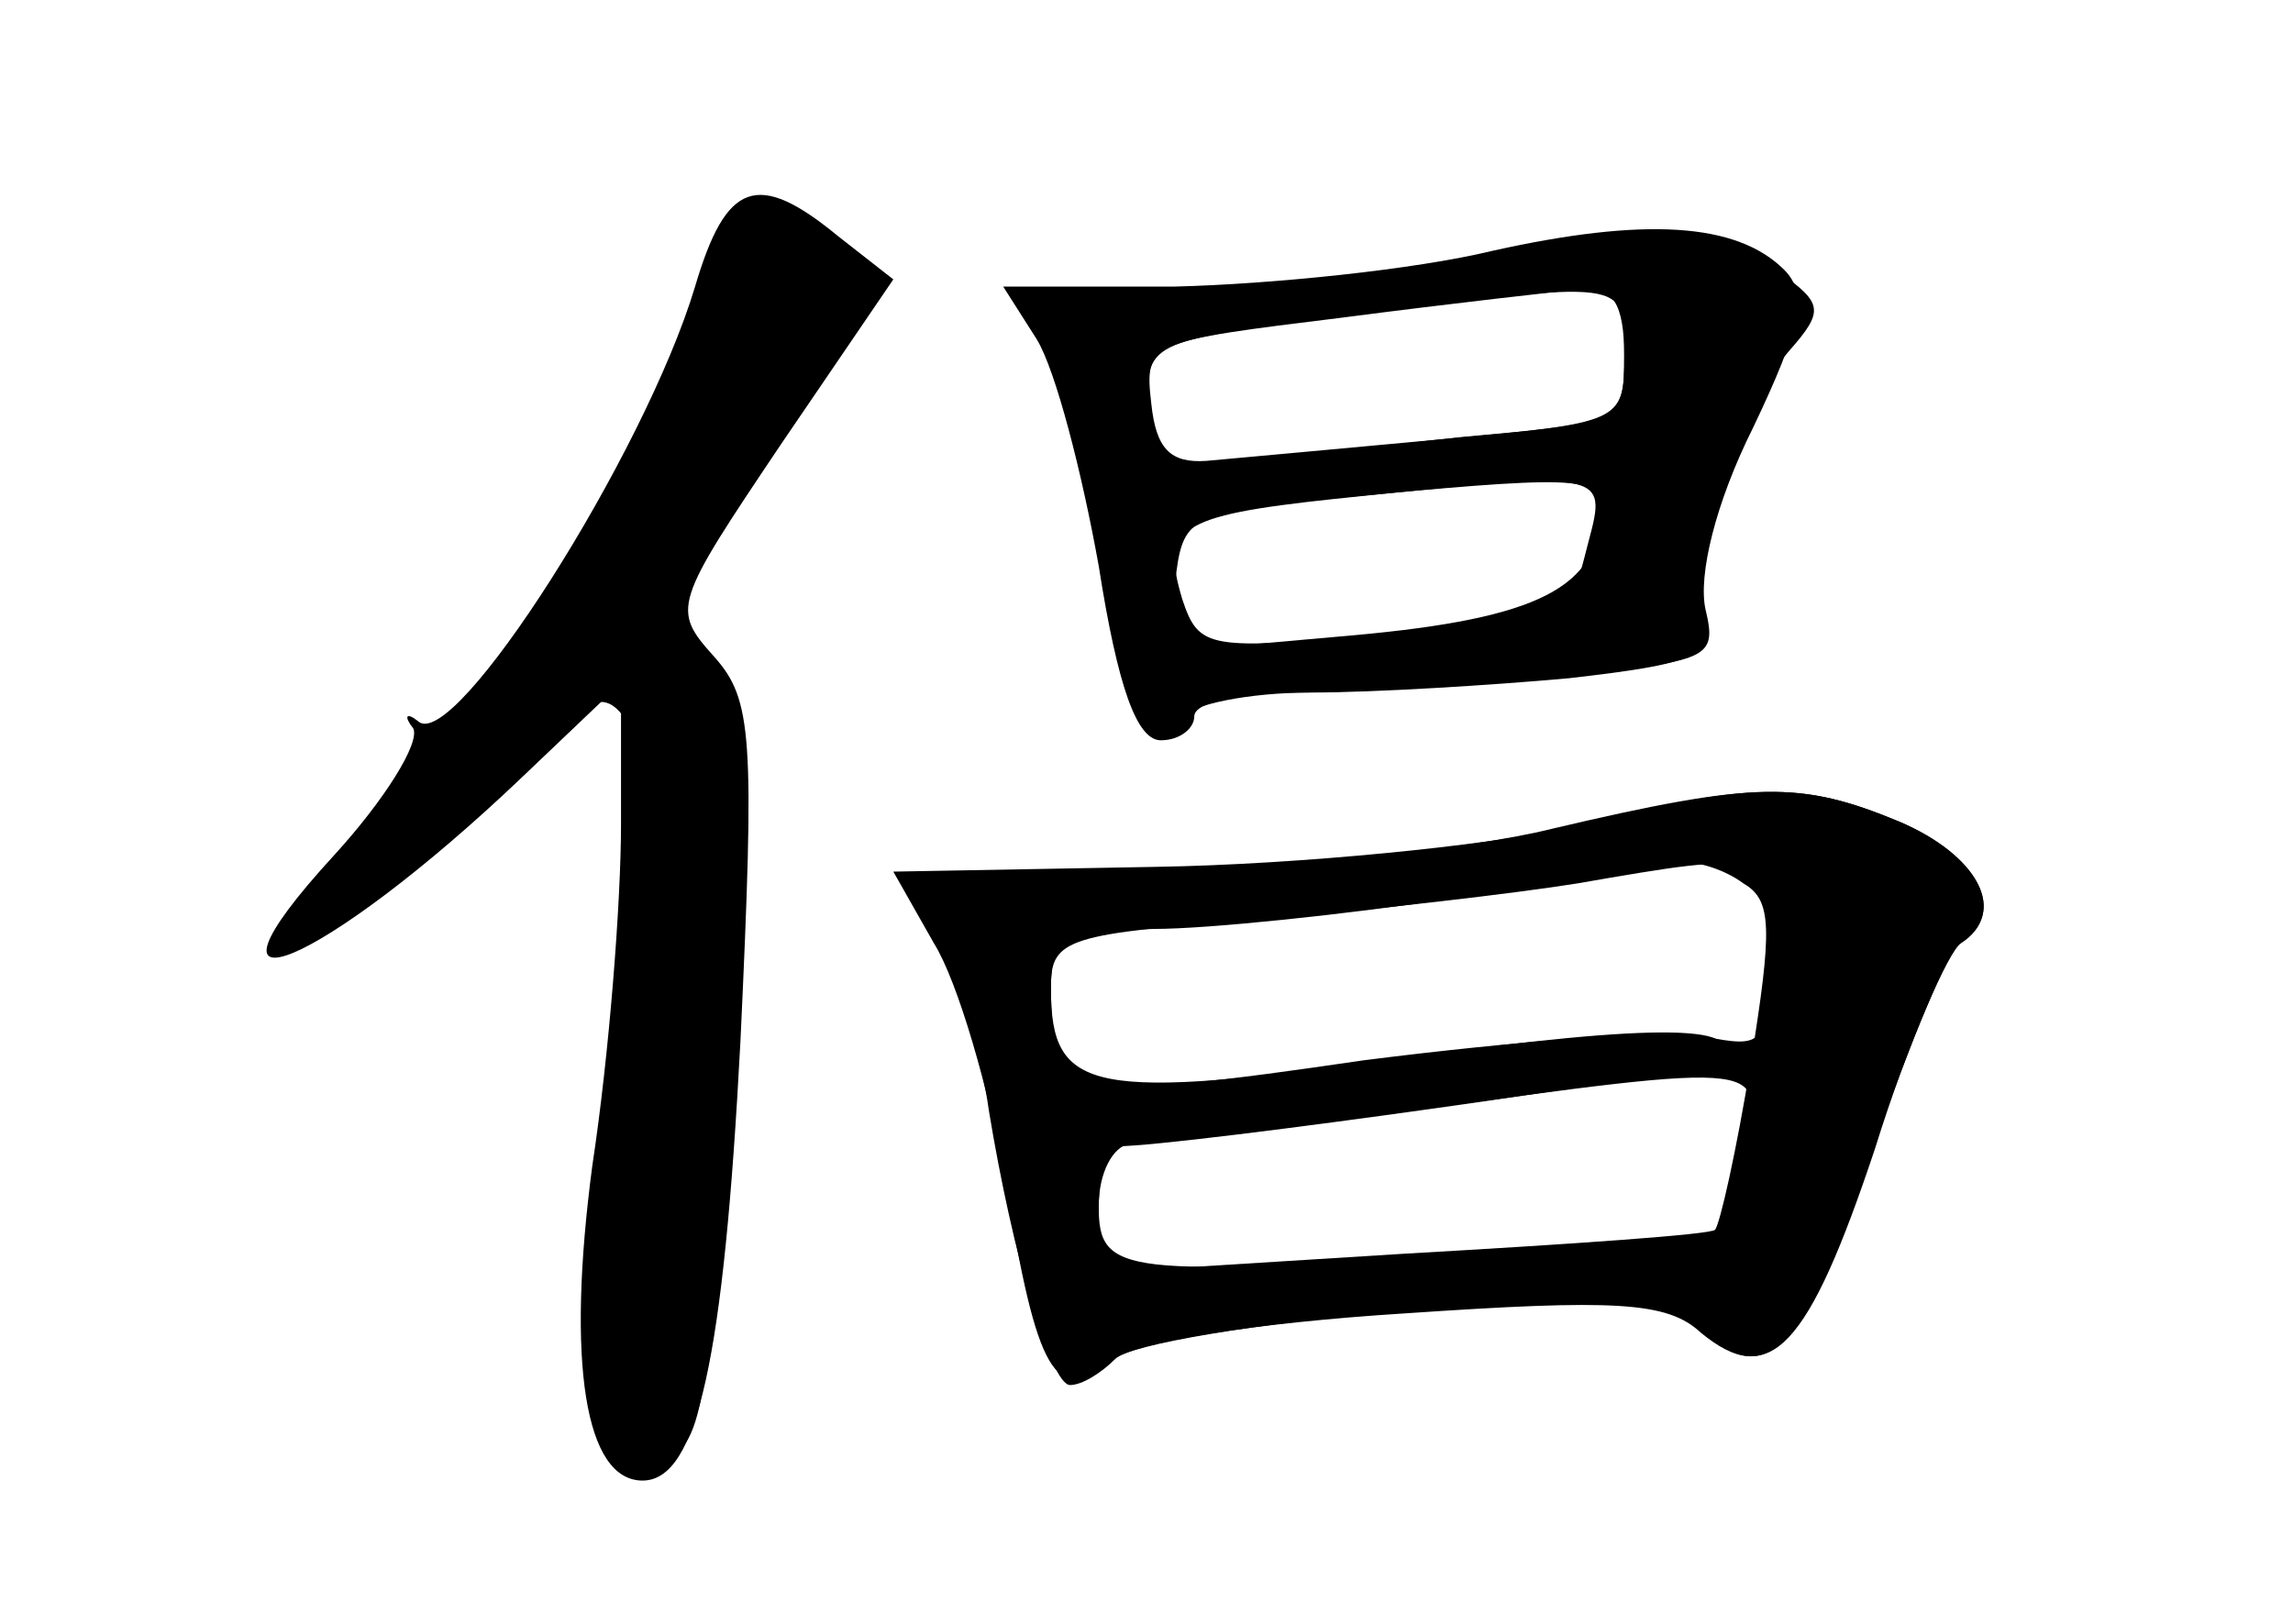 <?xml version="1.0" standalone="no"?>
<!DOCTYPE svg PUBLIC "-//W3C//DTD SVG 20010904//EN"
 "http://www.w3.org/TR/2001/REC-SVG-20010904/DTD/svg10.dtd">
<svg version="1.0" xmlns="http://www.w3.org/2000/svg"
 width="96pt" height="68pt" viewBox="0 0 96 68"
 preserveAspectRatio="xMidYMid meet">
<g transform="translate(0,68) scale(0.1,-0.1)" fill="#000000" stroke="none">
<g id="part-0" class="char-part">
  <path d="M291 560 c-21 -70 -101 -196 -116 -182 -5 4 -6 2 -2 -3 3 -6 -12 -30
-33 -53 -67 -73 -5 -47 78 32 l42 40 0 -59 c0 -33 -5 -97 -12 -143 -11 -83 -3
-132 21 -132 23 0 34 51 41 184 6 128 5 143 -11 161 -18 20 -17 22 28 89 l47
69 -23 18 c-34 28 -47 23 -60 -21z"/>
  <path d="M605 569 c-22 -4 -73 -9 -113 -10 -58 -1 -70 -4 -62 -14 13 -16 27
-64 35 -119 7 -45 19 -64 29 -47 4 6 29 11 55 11 26 0 75 3 108 6 52 6 60 9
56 25 -6 23 15 88 36 112 15 17 14 20 -4 33 -20 15 -76 17 -140 3z m75 -38 c0
-28 -1 -28 -68 -34 -38 -4 -83 -10 -100 -13 -30 -6 -32 -5 -32 23 0 30 0 30
78 40 126 16 122 17 122 -16z m-10 -64 c0 -33 -26 -46 -103 -53 l-79 -7 4 29
c3 28 6 29 63 35 105 10 115 10 115 -4z"/>
  <path d="M650 333 c-36 -9 -111 -16 -167 -17 -57 0 -103 -2 -103 -4 0 -2 6
-15 14 -30 8 -15 17 -45 20 -67 10 -61 26 -115 34 -115 5 0 13 5 19 11 6 6 60
15 119 20 93 7 111 6 126 -8 28 -25 42 -10 72 76 16 45 32 84 37 87 20 12 7
36 -26 50 -41 17 -60 17 -145 -3z m80 -23 c12 -7 12 -19 3 -75 -6 -37 -13 -68
-15 -70 -2 -2 -60 -6 -130 -10 l-128 -8 0 27 c0 14 3 26 8 26 27 0 246 31 250
35 17 16 -23 17 -130 2 -131 -18 -148 -15 -148 29 0 21 5 24 43 25 23 0 80 6
127 13 47 8 90 14 95 15 6 0 17 -3 25 -9z"/>
</g>
<g id="part-1" class="char-part">
  <path d="M307 592 c-2 -4 -7 -20 -11 -37 -11 -43 -69 -136 -134 -212 -48 -57
-51 -63 -25 -50 16 9 48 35 71 59 35 36 44 40 53 28 11 -16 4 -135 -12 -209
-11 -49 3 -101 27 -101 18 0 22 22 29 177 6 114 4 135 -10 157 -17 26 -17 27
24 87 23 34 41 68 39 76 -3 17 -45 37 -51 25z"/>
</g>
<g id="part-2" class="char-part">
  <path d="M625 575 c-33 -8 -93 -14 -133 -15 l-72 0 14 -22 c8 -13 19 -56 26
-95 8 -51 16 -73 26 -73 8 0 14 5 14 10 0 6 19 10 43 10 23 0 72 3 109 7 64 6
67 7 62 28 -3 14 4 44 20 76 20 42 23 56 13 66 -20 20 -59 22 -122 8z m55 -44
c0 -28 -1 -28 -77 -35 -43 -4 -87 -8 -98 -9 -15 -1 -21 5 -23 24 -3 26 -1 26
80 36 46 6 91 11 101 12 12 1 17 -6 17 -28z m-15 -78 c-4 -16 -8 -29 -9 -30
-2 -2 -37 -6 -78 -9 -72 -6 -76 -6 -83 15 -9 30 -2 35 63 42 115 12 115 12
107 -18z"/>
</g>
<g id="part-3" class="char-part">
  <path d="M655 333 c-33 -7 -110 -15 -171 -16 l-110 -2 17 -30 c10 -16 23 -61
30 -100 13 -80 21 -94 44 -75 9 8 60 16 123 20 88 6 110 5 124 -8 29 -24 45
-7 73 77 14 45 31 83 36 86 20 13 7 37 -26 51 -41 17 -61 17 -140 -3z m85 -53
c0 -38 -1 -39 -27 -34 -16 3 -79 -2 -142 -10 -123 -18 -131 -16 -131 31 0 20
7 22 88 28 48 4 107 11 132 15 81 14 80 14 80 -30z m-12 -84 l-10 -33 -91 -7
c-158 -11 -167 -10 -167 19 0 14 6 25 13 26 6 0 57 6 112 13 159 22 155 22
143 -18z"/>
</g>
</g>
</svg>